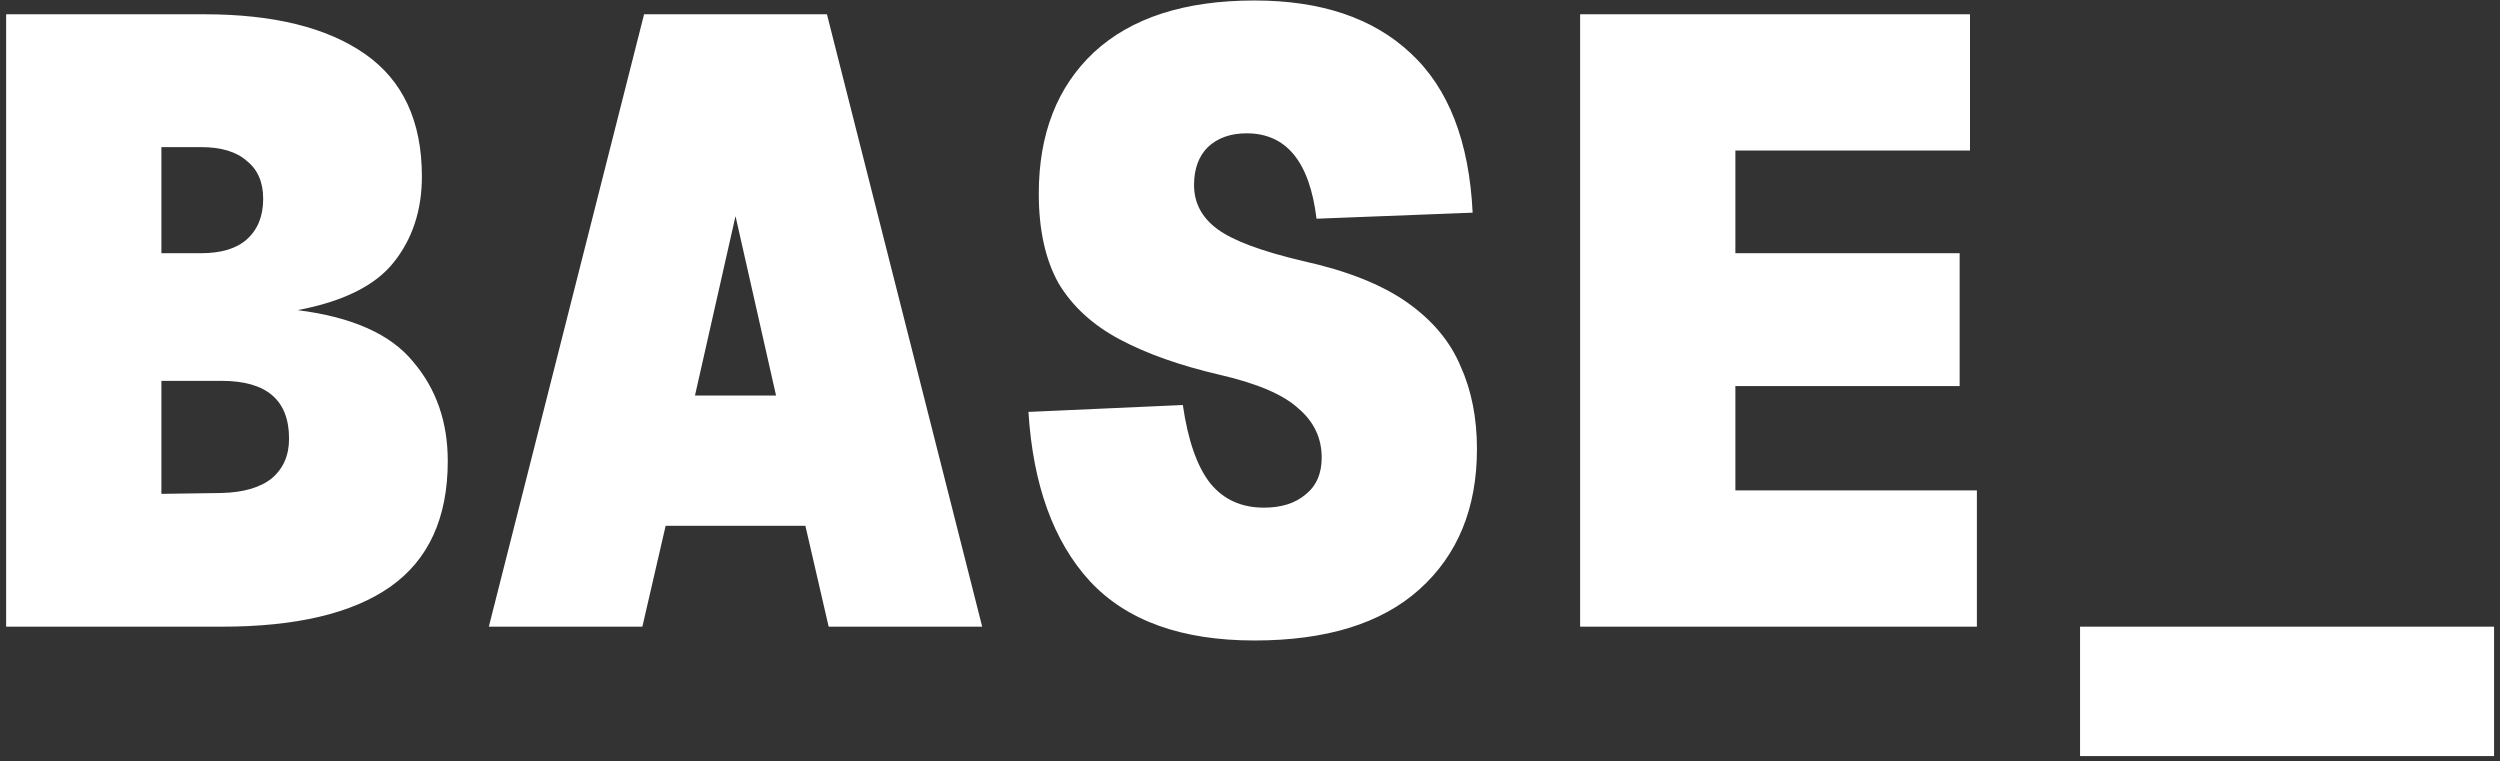 <svg width="371" height="113" viewBox="0 0 371 113" fill="none" xmlns="http://www.w3.org/2000/svg">
<rect x="0" y="0" width="371" height="113" fill="#333333" stroke="none"/>
<path d="M0.912 93V2.12H30.352C40.592 2.12 48.528 4.083 54.16 8.008C59.792 11.933 62.608 17.992 62.608 26.184C62.608 31.219 61.2 35.485 58.384 38.984C55.653 42.397 50.917 44.744 44.176 46.024C52.283 47.048 58 49.608 61.328 53.704C64.741 57.715 66.448 62.621 66.448 68.424C66.448 76.872 63.589 83.101 57.872 87.112C52.24 91.037 43.92 93 32.912 93H0.912ZM23.952 37.576H29.84C32.827 37.576 35.088 36.893 36.624 35.528C38.245 34.077 39.056 32.072 39.056 29.512C39.056 27.037 38.245 25.16 36.624 23.88C35.088 22.515 32.827 21.832 29.84 21.832H23.952V37.576ZM23.952 73.288L32.912 73.16C36.155 73.075 38.629 72.349 40.336 70.984C42.043 69.533 42.896 67.571 42.896 65.096C42.896 59.379 39.568 56.52 32.912 56.52H23.952V73.288ZM72.542 93L95.582 2.12H122.718L145.758 93H122.974L119.518 78.024H98.782L95.326 93H72.542ZM109.15 32.072L103.134 58.696H115.166L109.15 32.072ZM186.156 95.048C175.319 95.048 167.169 92.104 161.708 86.216C156.332 80.328 153.303 71.965 152.62 61.128L175.532 60.104C176.3 65.395 177.665 69.277 179.628 71.752C181.591 74.141 184.236 75.336 187.564 75.336C190.124 75.336 192.172 74.696 193.708 73.416C195.329 72.136 196.14 70.301 196.14 67.912C196.14 65.011 194.988 62.579 192.684 60.616C190.465 58.568 186.583 56.904 181.036 55.624C175.148 54.259 170.199 52.509 166.188 50.376C162.177 48.243 159.148 45.469 157.1 42.056C155.137 38.557 154.156 34.12 154.156 28.744C154.156 19.869 156.887 12.872 162.348 7.752C167.895 2.632 175.831 0.072 186.156 0.072C196.055 0.072 203.777 2.675 209.324 7.88C214.956 13.085 218.028 20.979 218.54 31.56L195.372 32.456C194.348 24.008 190.892 19.784 185.004 19.784C182.615 19.784 180.695 20.467 179.244 21.832C177.879 23.197 177.196 25.075 177.196 27.464C177.196 30.109 178.348 32.285 180.652 33.992C182.956 35.699 187.18 37.277 193.324 38.728C199.895 40.179 205.057 42.227 208.812 44.872C212.567 47.517 215.212 50.675 216.748 54.344C218.369 57.928 219.18 62.024 219.18 66.632C219.18 75.421 216.321 82.376 210.604 87.496C204.972 92.531 196.823 95.048 186.156 95.048ZM234.49 93V2.12H292.346V22.344H257.53V37.576H290.81V57.288H257.53V72.776H293.37V93H234.49ZM308.68 112.2V93H370.12V112.2H308.68Z" fill="white"/>
</svg>
